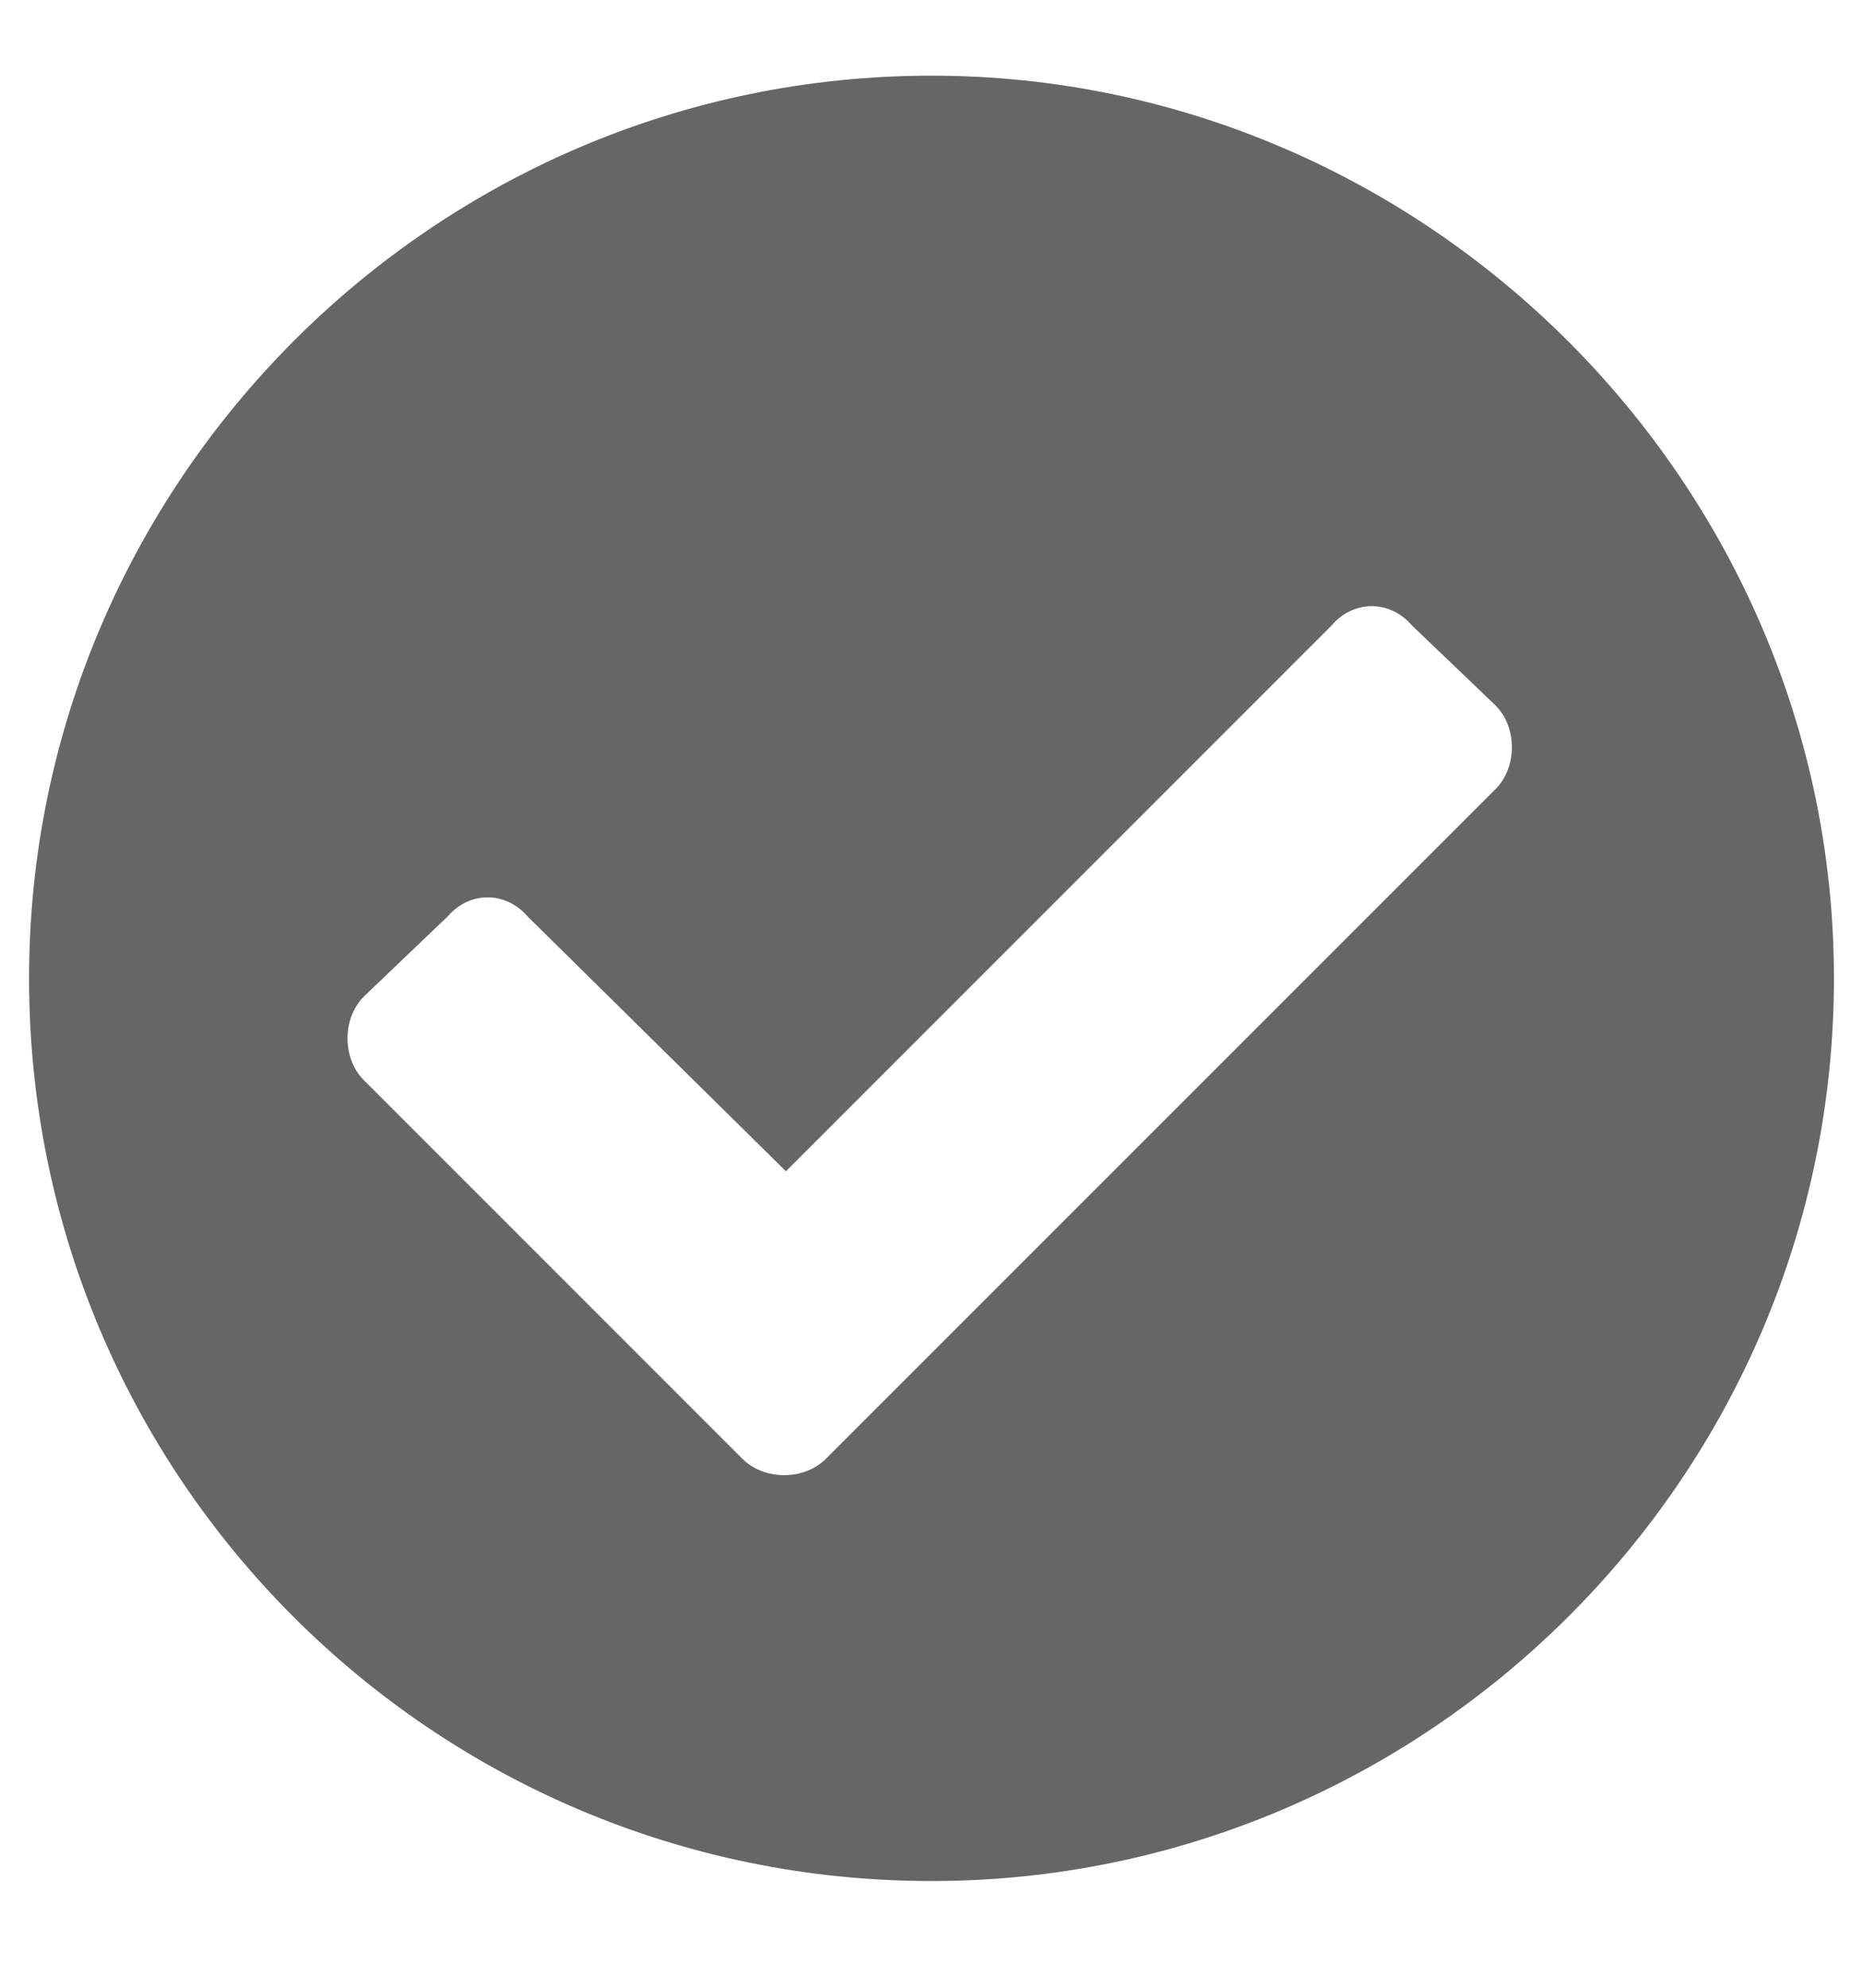 <svg width="15" height="16" viewBox="0 0 15 16" fill="none" xmlns="http://www.w3.org/2000/svg">
<path d="M14.766 7.875C14.766 3.891 11.484 0.609 7.5 0.609C3.486 0.609 0.234 3.891 0.234 7.875C0.234 11.889 3.486 15.141 7.5 15.141C11.484 15.141 14.766 11.889 14.766 7.875ZM6.65 11.742C6.475 11.918 6.152 11.918 5.977 11.742L2.93 8.695C2.754 8.52 2.754 8.197 2.93 8.021L3.604 7.377C3.779 7.172 4.072 7.172 4.248 7.377L6.328 9.428L10.723 5.033C10.898 4.828 11.191 4.828 11.367 5.033L12.041 5.678C12.217 5.854 12.217 6.176 12.041 6.352L6.65 11.742Z" fill="#666666"/>
</svg>
